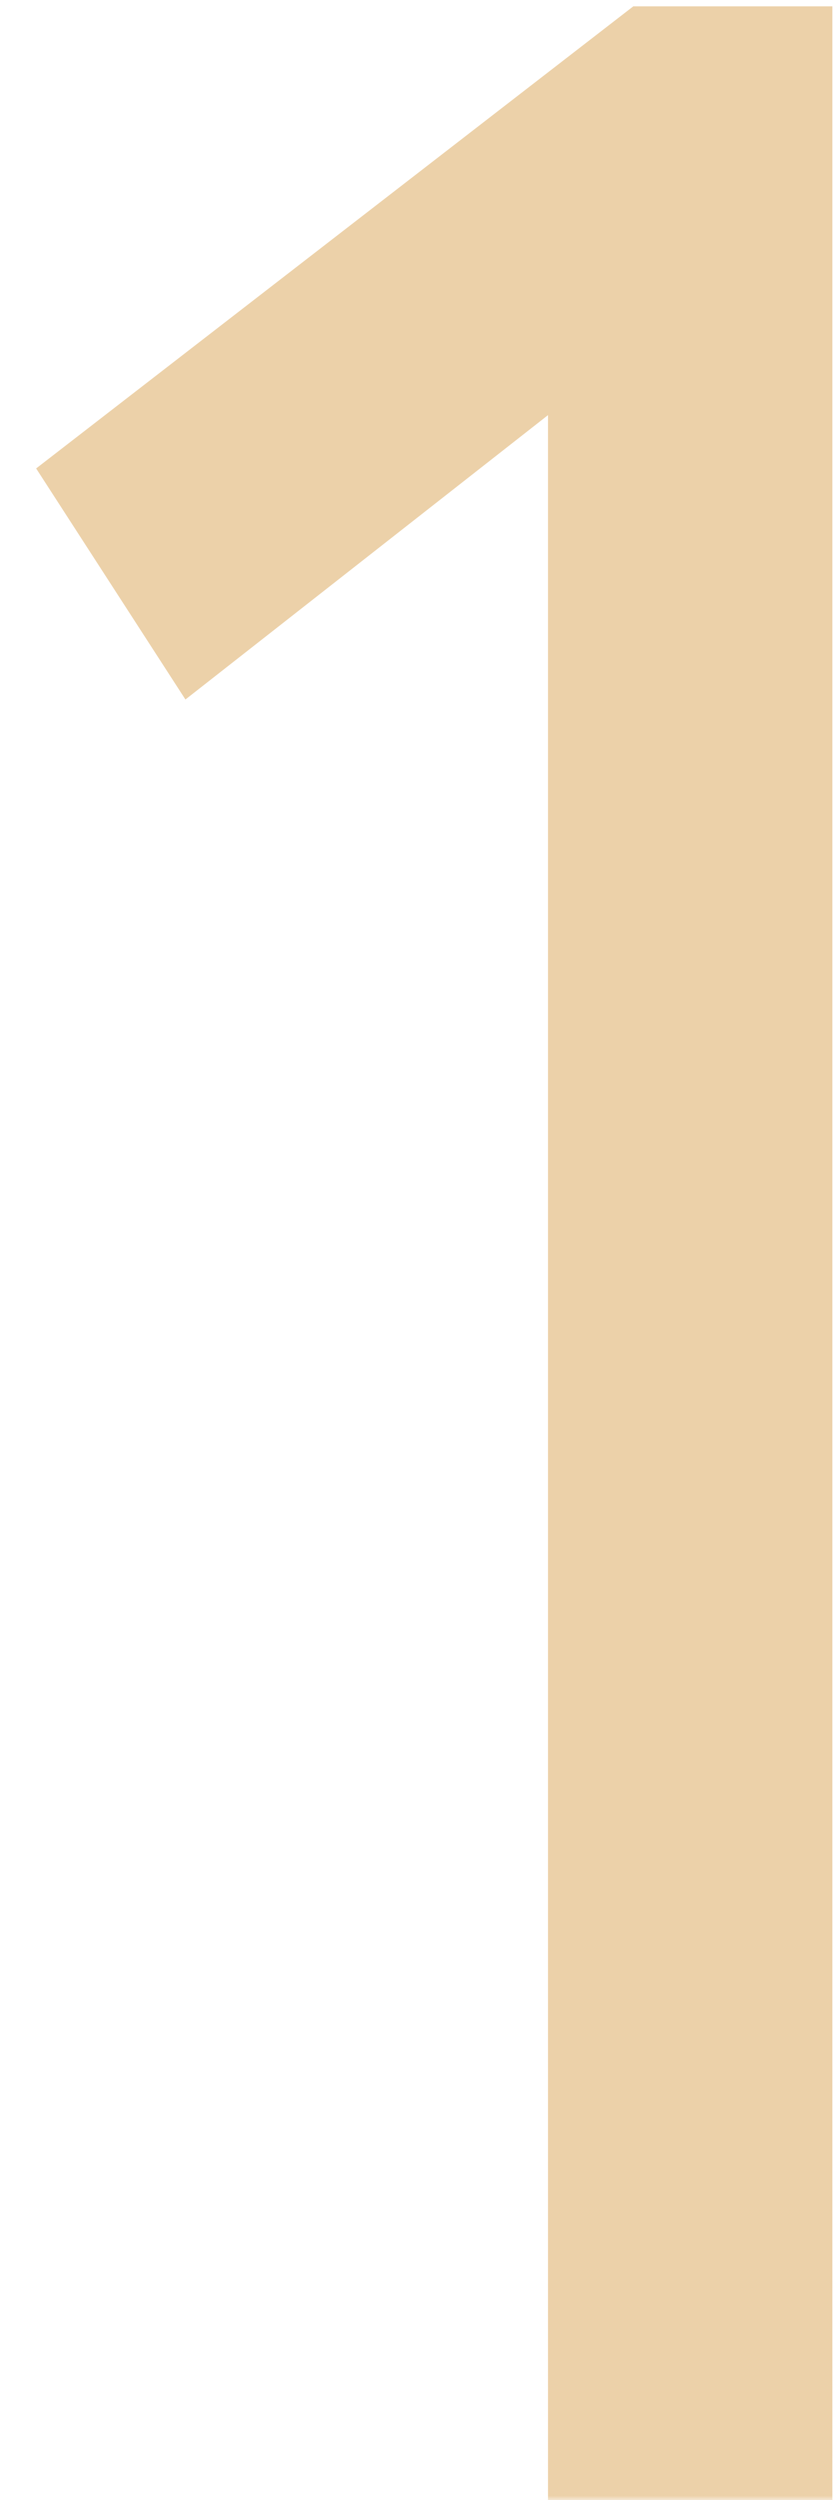 <?xml version="1.0" encoding="UTF-8" standalone="no"?>
<svg
   xmlns:dc="http://purl.org/dc/elements/1.1/"
   xmlns:cc="http://creativecommons.org/ns#"
   xmlns:rdf="http://www.w3.org/1999/02/22-rdf-syntax-ns#"
   xmlns:svg="http://www.w3.org/2000/svg"
   xmlns="http://www.w3.org/2000/svg"
   xmlns:sodipodi="http://sodipodi.sourceforge.net/DTD/sodipodi-0.dtd"
   xmlns:inkscape="http://www.inkscape.org/namespaces/inkscape"
   width="98"
   height="292"
   viewbox="0 0 98 292"
   fill="none"
   version="1.1"
   id="svg25"
   sodipodi:docname="neverback-step-1.svg"
   inkscape:version="1.0.1 (3bc2e813f5, 2020-09-07)">
  <sodipodi:namedview
     pagecolor="#ffffff"
     bordercolor="#666666"
     borderopacity="1"
     objecttolerance="10"
     gridtolerance="10"
     guidetolerance="10"
     inkscape:pageopacity="0"
     inkscape:pageshadow="2"
     inkscape:window-width="1647"
     inkscape:window-height="945"
     id="namedview27"
     showgrid="false"
     inkscape:zoom="1.4417808"
     inkscape:cx="-77.167423"
     inkscape:cy="148.1834"
     inkscape:window-x="0"
     inkscape:window-y="0"
     inkscape:window-maximized="0"
     inkscape:current-layer="g9" />
  <g
     opacity="0.6"
     id="g11">
    <mask
       id="mask0"
       mask-type="alpha"
       maskUnits="userSpaceOnUse"
       x="0"
       y="0"
       width="98"
       height="292">
      <rect
         width="98"
         height="292"
         fill="url(#paint0_linear)"
         id="rect2" />
    </mask>
    <g
       mask="url(#mask0)"
       id="g9">
      <g
         style="mix-blend-mode:multiply;fill:#e0b370;fill-opacity:1"
         id="g7">
        <path
           d="M4.221 54.715L73.974 0.739H97.225V293.037H64.01V48.487L21.66 81.702L4.221 54.715Z"
           fill="url(#paint1_linear)"
           id="path5"
           style="fill:#e0b370;fill-opacity:1" />
      </g>
    </g>
  </g>
  <defs
     id="defs23">
    <linearGradient
       id="paint0_linear"
       x1="-32.858"
       y1="-143.913"
       x2="-183.157"
       y2="-65.544"
       gradientUnits="userSpaceOnUse">
      <stop
         offset="0.037"
         stop-color="#FFE9ED"
         id="stop13" />
      <stop
         offset="0.759"
         stop-color="#B5D0FE"
         id="stop15" />
    </linearGradient>
    <linearGradient
       id="paint1_linear"
       x1="-66.52"
       y1="-427.224"
       x2="-336.079"
       y2="-316.6"
       gradientUnits="userSpaceOnUse">
      <stop
         offset="0.037"
         stop-color="#FFE9ED"
         id="stop18" />
      <stop
         offset="0.759"
         stop-color="#94B2E2"
         id="stop20" />
    </linearGradient>
  </defs>
</svg>
